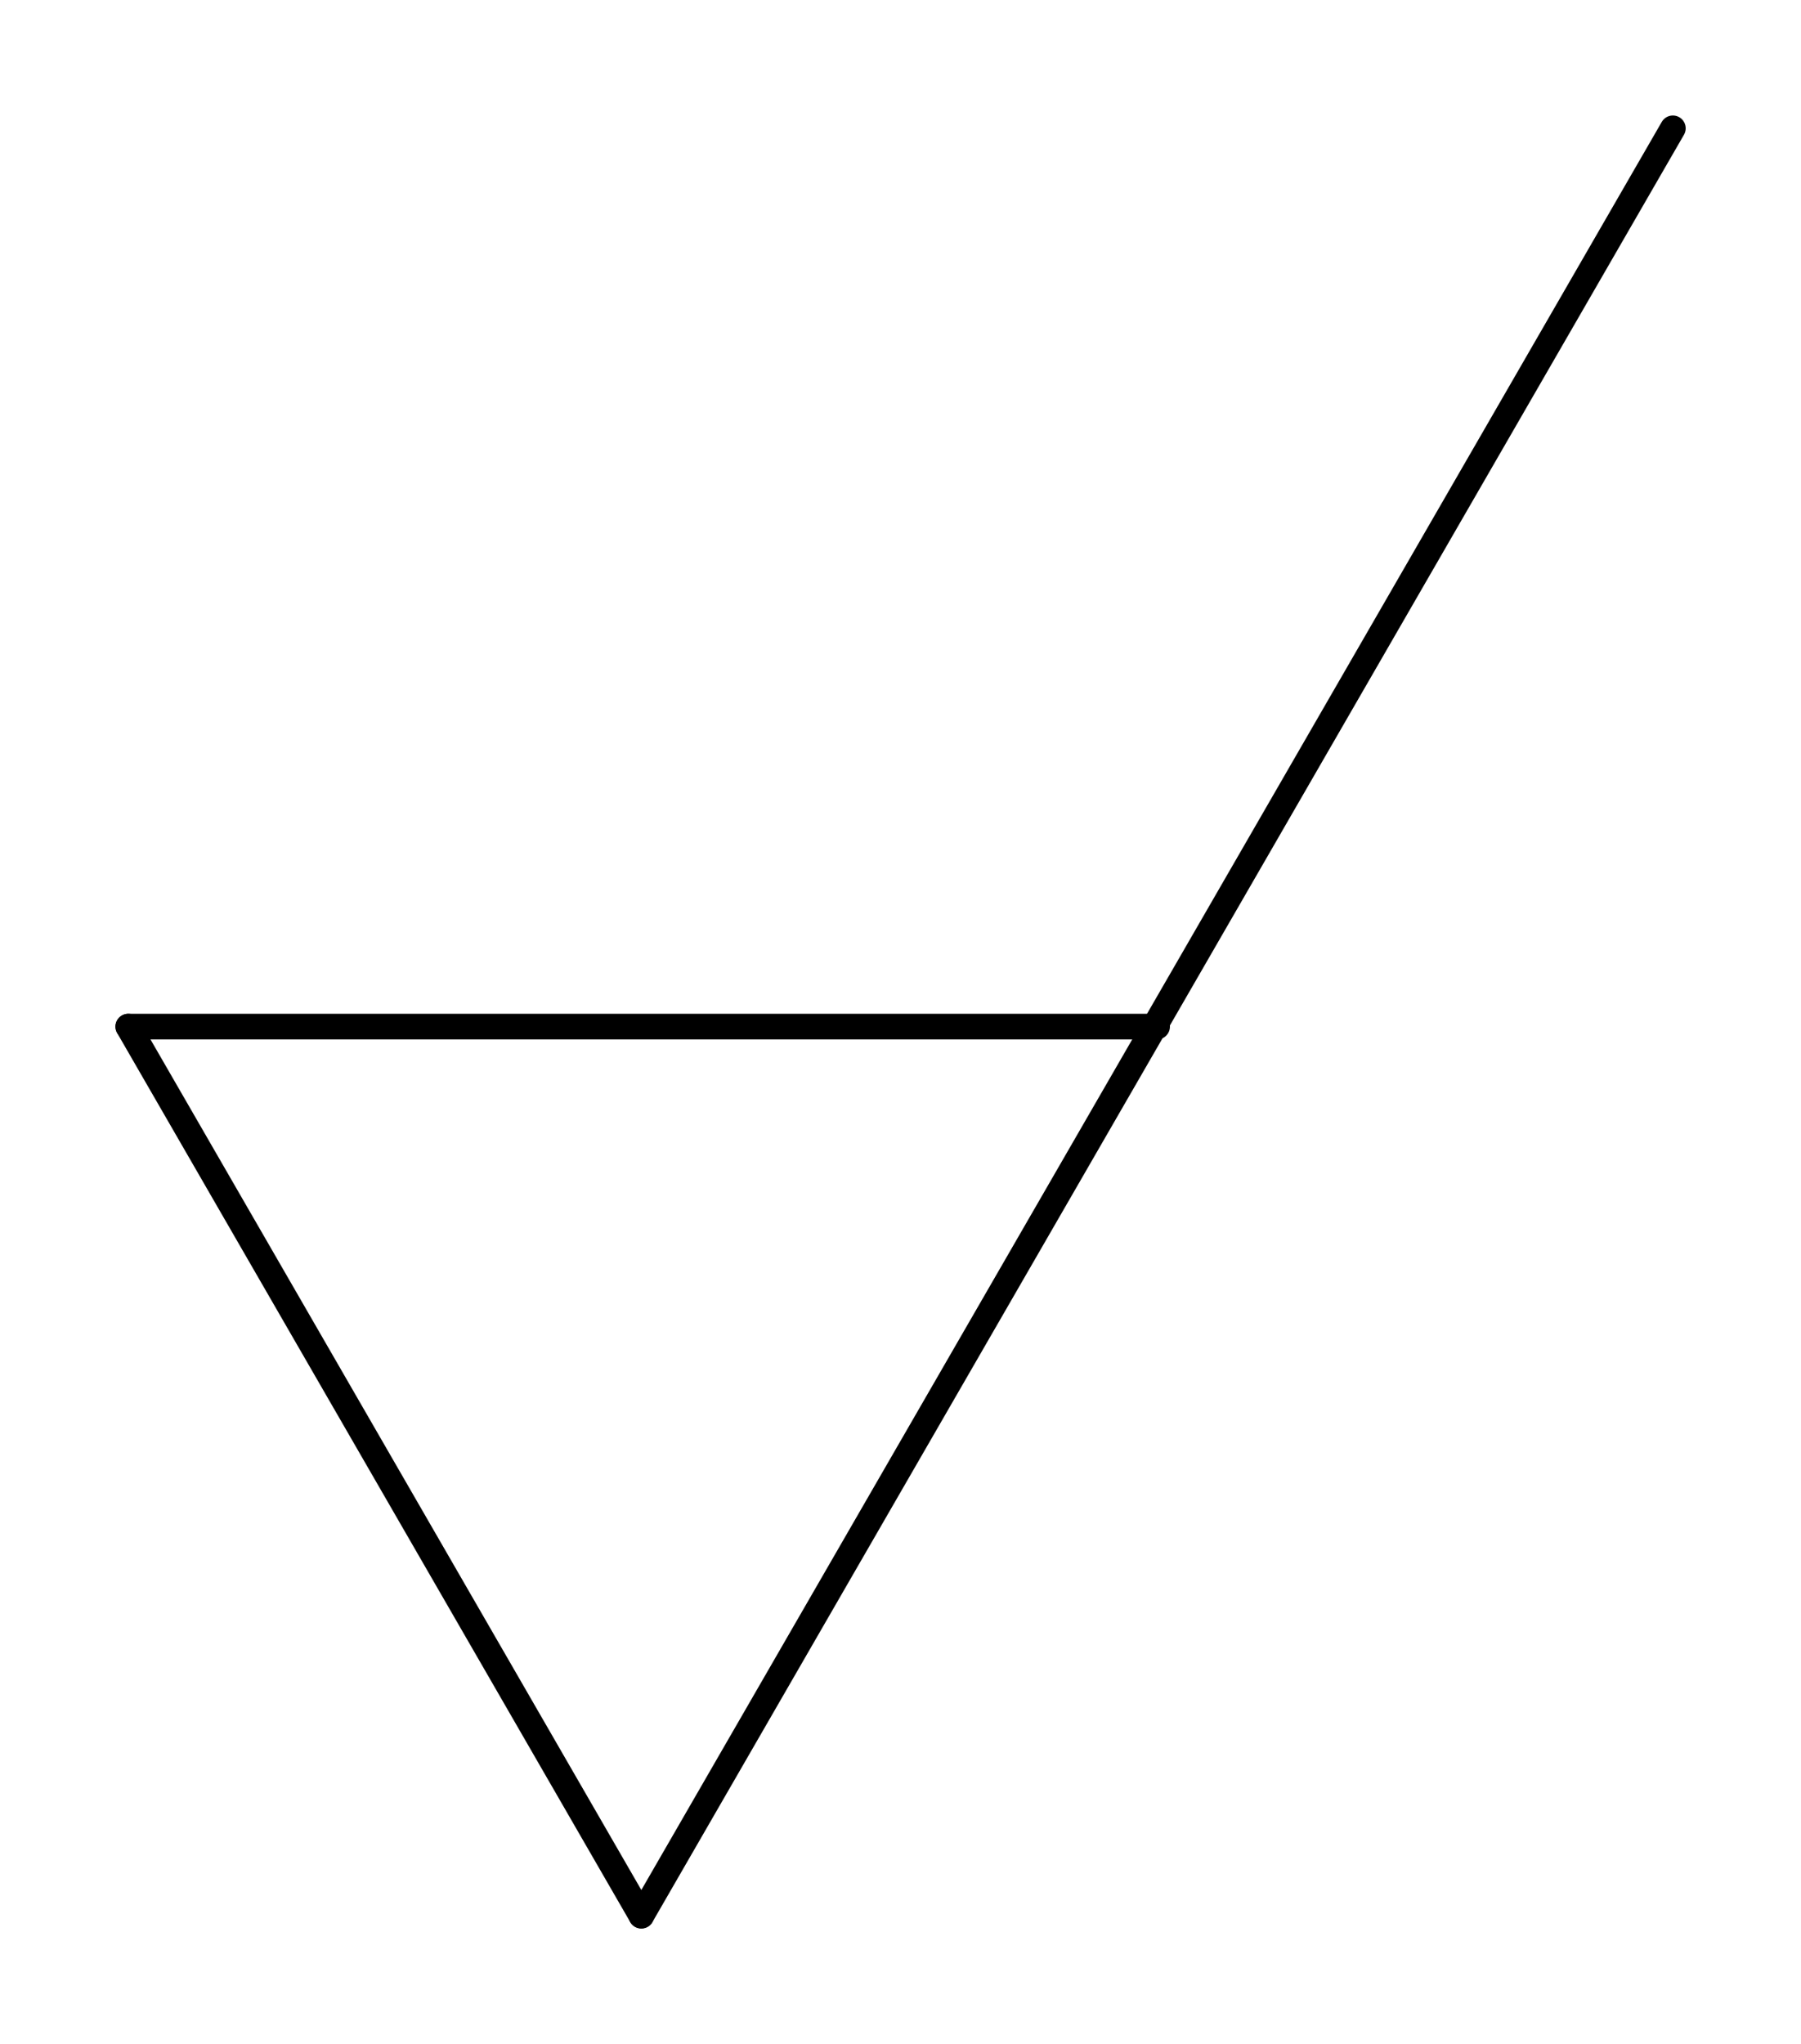 <?xml version="1.0" encoding="UTF-8"?>
<!-- 2021-08-30 14:38:26 Generated by QCAD 3.26.4.5 SVG Exporter -->
<svg width="14.041mm" height="15.928mm" viewBox="-1.043 -15 14.041 15.928" version="1.1" xmlns="http://www.w3.org/2000/svg" style="stroke-linecap:round;stroke-linejoin:round;fill:none">
    <g transform="scale(1,-1)">
        <!-- Line -->
        <path d="M-0.043,7 L3.957,0.072 " style="stroke:#000000;stroke-width:0.2;"/>
        <!-- Line -->
        <path d="M3.957,0.072 L11.999,14 " style="stroke:#000000;stroke-width:0.2;"/>
        <!-- Line -->
        <path d="M-0.043,7 L7.978,7 " style="stroke:#000000;stroke-width:0.2;"/>
    </g>
</svg>
